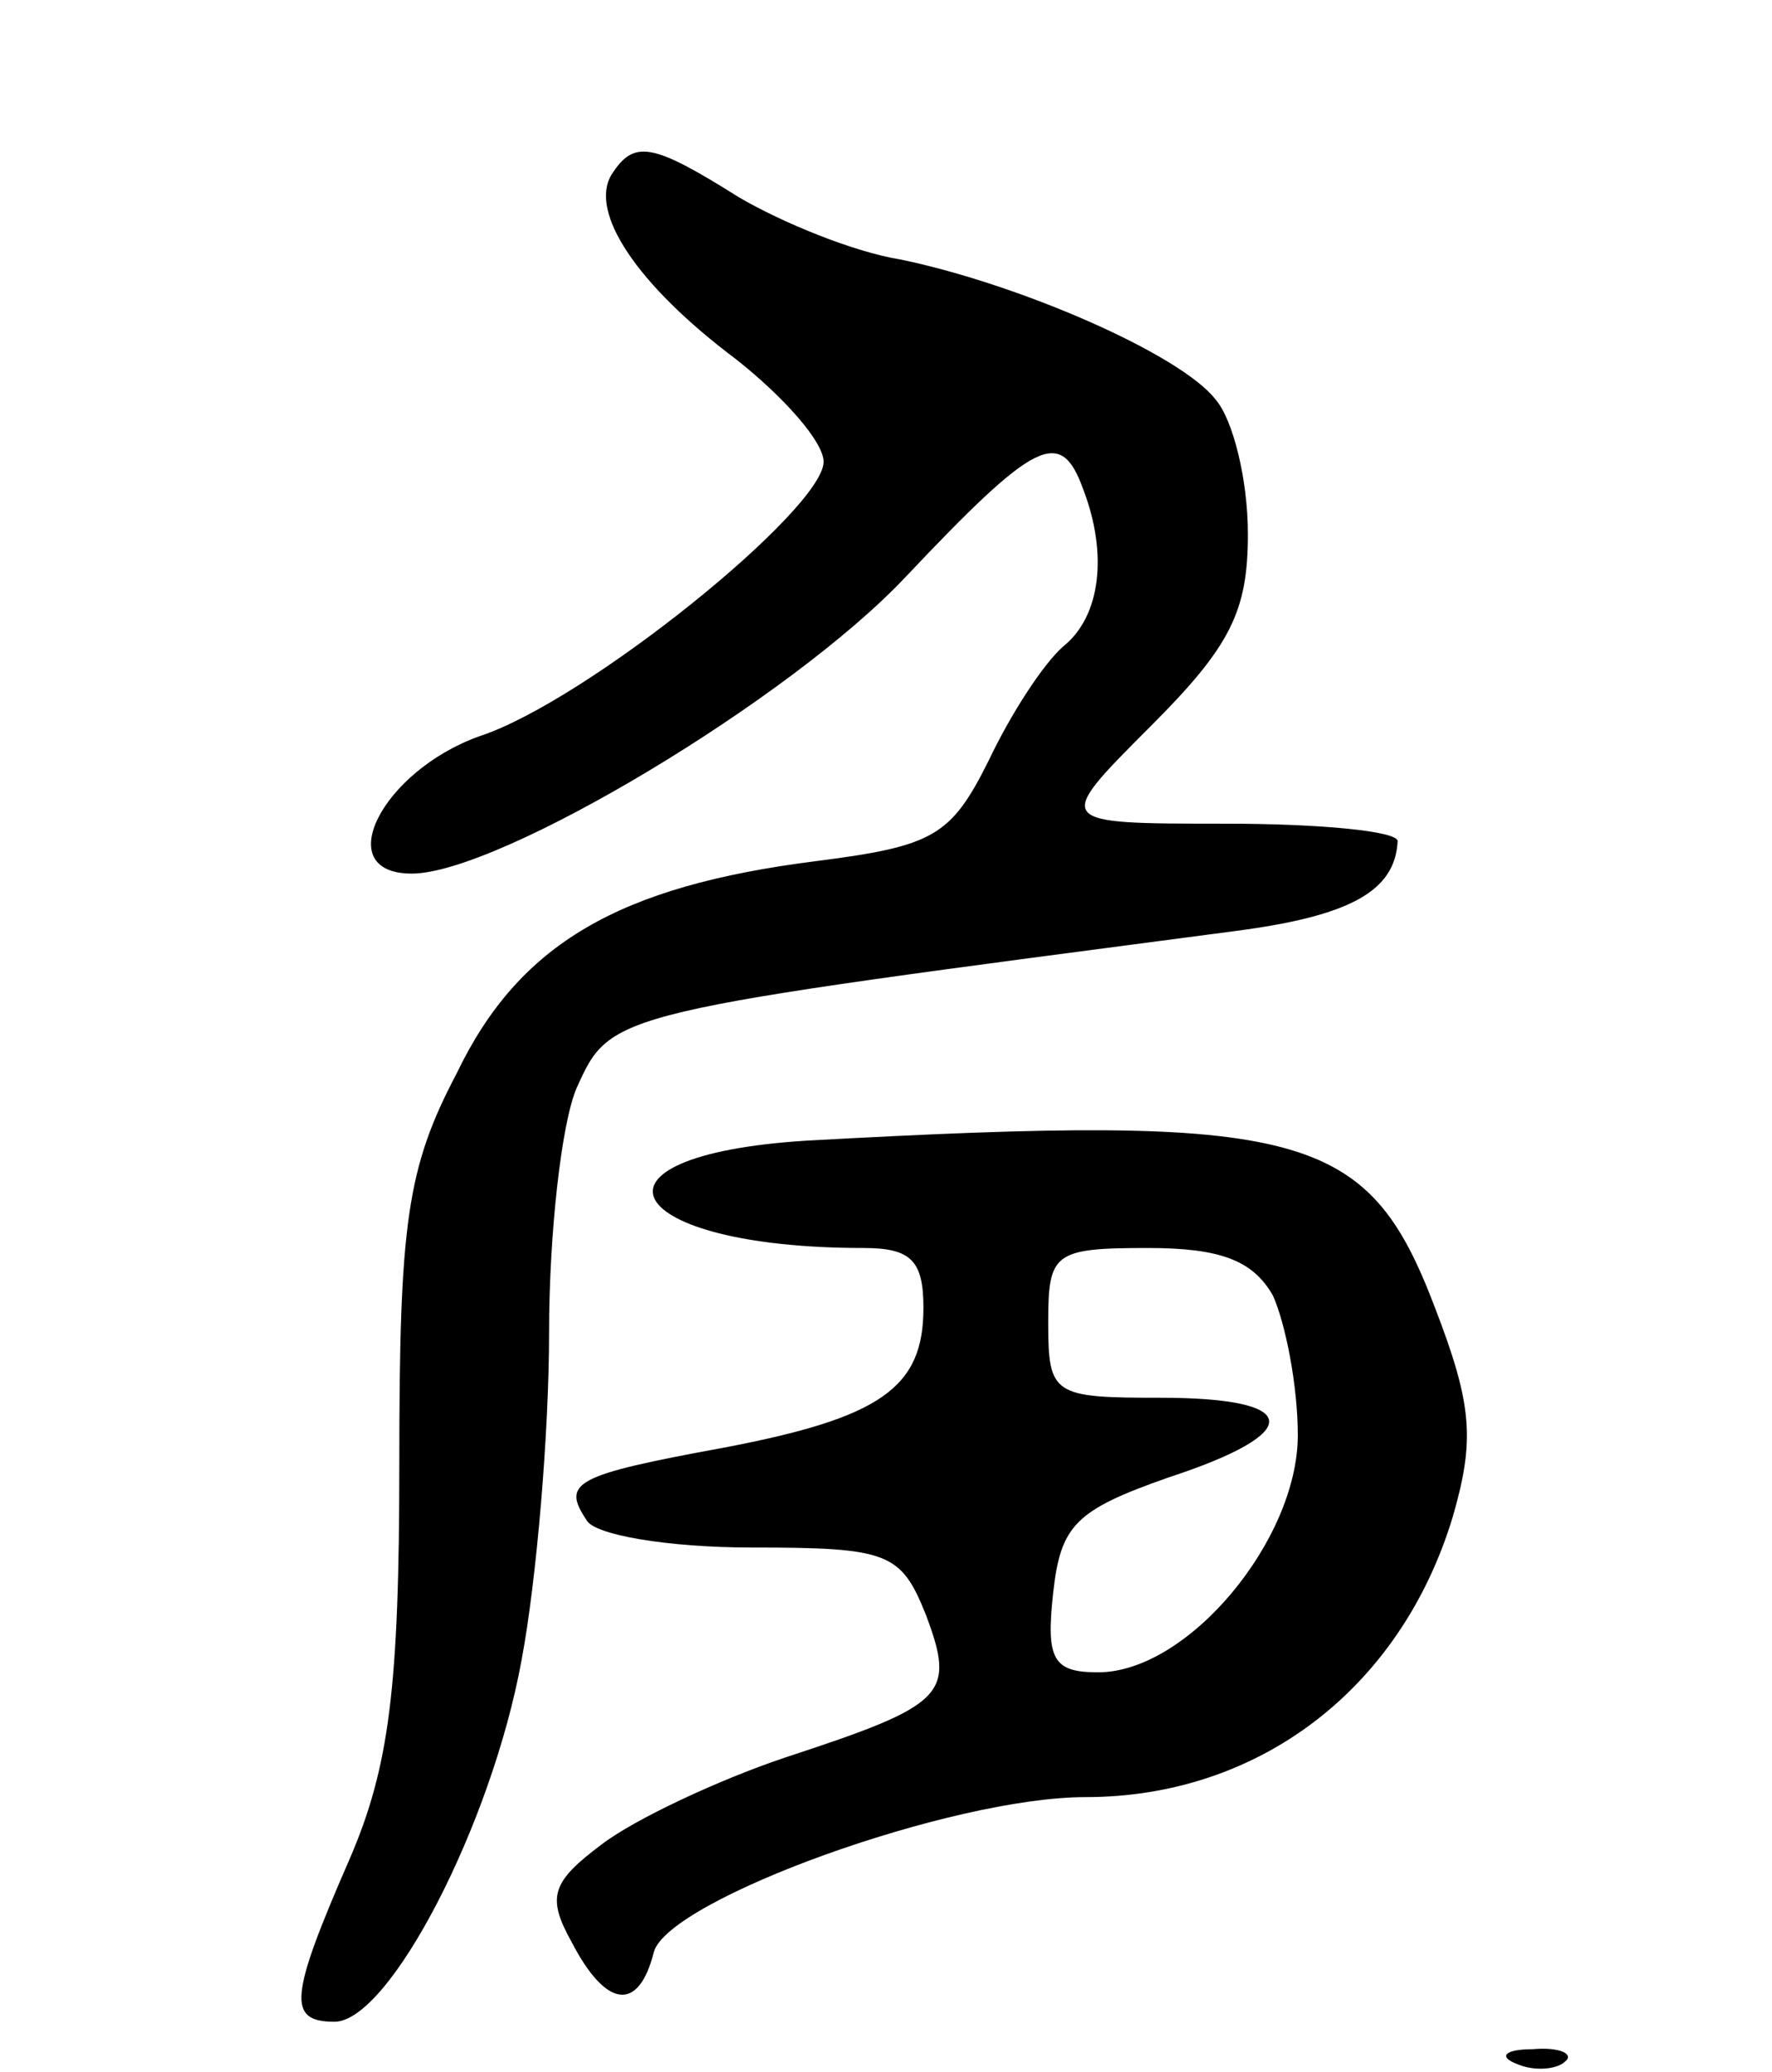 <svg version="1.0" xmlns="http://www.w3.org/2000/svg"
 width="71pt" height="83pt" viewBox="0 0 71 83"
 preserveAspectRatio="xMidYMid meet">
<g transform="translate(0,83) scale(0.1,-0.1)"
fill="#000000" stroke="none">
<path d="M245 760 c-9 -15 10 -44 50 -74 19 -15 35 -33 35 -41 0 -19 -95 -96
-138 -110 -39 -14 -60 -55 -27 -55 35 0 152 70 198 119 52 55 62 60 71 35 10
-26 7 -51 -8 -63 -8 -7 -21 -27 -30 -46 -15 -30 -22 -34 -69 -40 -79 -10 -119
-33 -144 -85 -20 -38 -23 -60 -23 -156 0 -90 -4 -122 -20 -159 -24 -55 -25
-65 -6 -65 22 0 63 79 75 145 6 32 11 91 11 131 0 40 5 84 11 98 14 31 13 30
264 63 46 6 64 16 65 36 0 4 -31 7 -69 7 -69 0 -69 0 -30 39 32 32 39 46 39
77 0 22 -6 46 -13 54 -14 18 -78 46 -126 56 -19 3 -48 15 -65 25 -35 22 -42
23 -51 9z"/>
<path d="M323 373 c-95 -6 -74 -43 23 -43 19 0 24 -5 24 -24 0 -32 -17 -44
-80 -56 -60 -11 -65 -14 -55 -29 3 -6 33 -11 66 -11 55 0 60 -2 70 -27 12 -32
8 -36 -56 -57 -27 -9 -61 -25 -74 -35 -20 -15 -22 -21 -12 -39 14 -27 27 -28
33 -4 6 21 119 62 173 62 69 0 126 43 147 112 9 31 8 45 -7 84 -27 71 -52 78
-252 67z m187 -62 c5 -11 10 -36 10 -56 0 -42 -44 -95 -80 -95 -18 0 -21 5
-18 32 3 27 9 33 46 46 55 18 54 32 -3 32 -43 0 -45 1 -45 30 0 28 2 30 40 30
29 0 42 -5 50 -19z"/>
<path d="M608 3 c7 -3 16 -2 19 1 4 3 -2 6 -13 5 -11 0 -14 -3 -6 -6z"/>
</g>
</svg>
